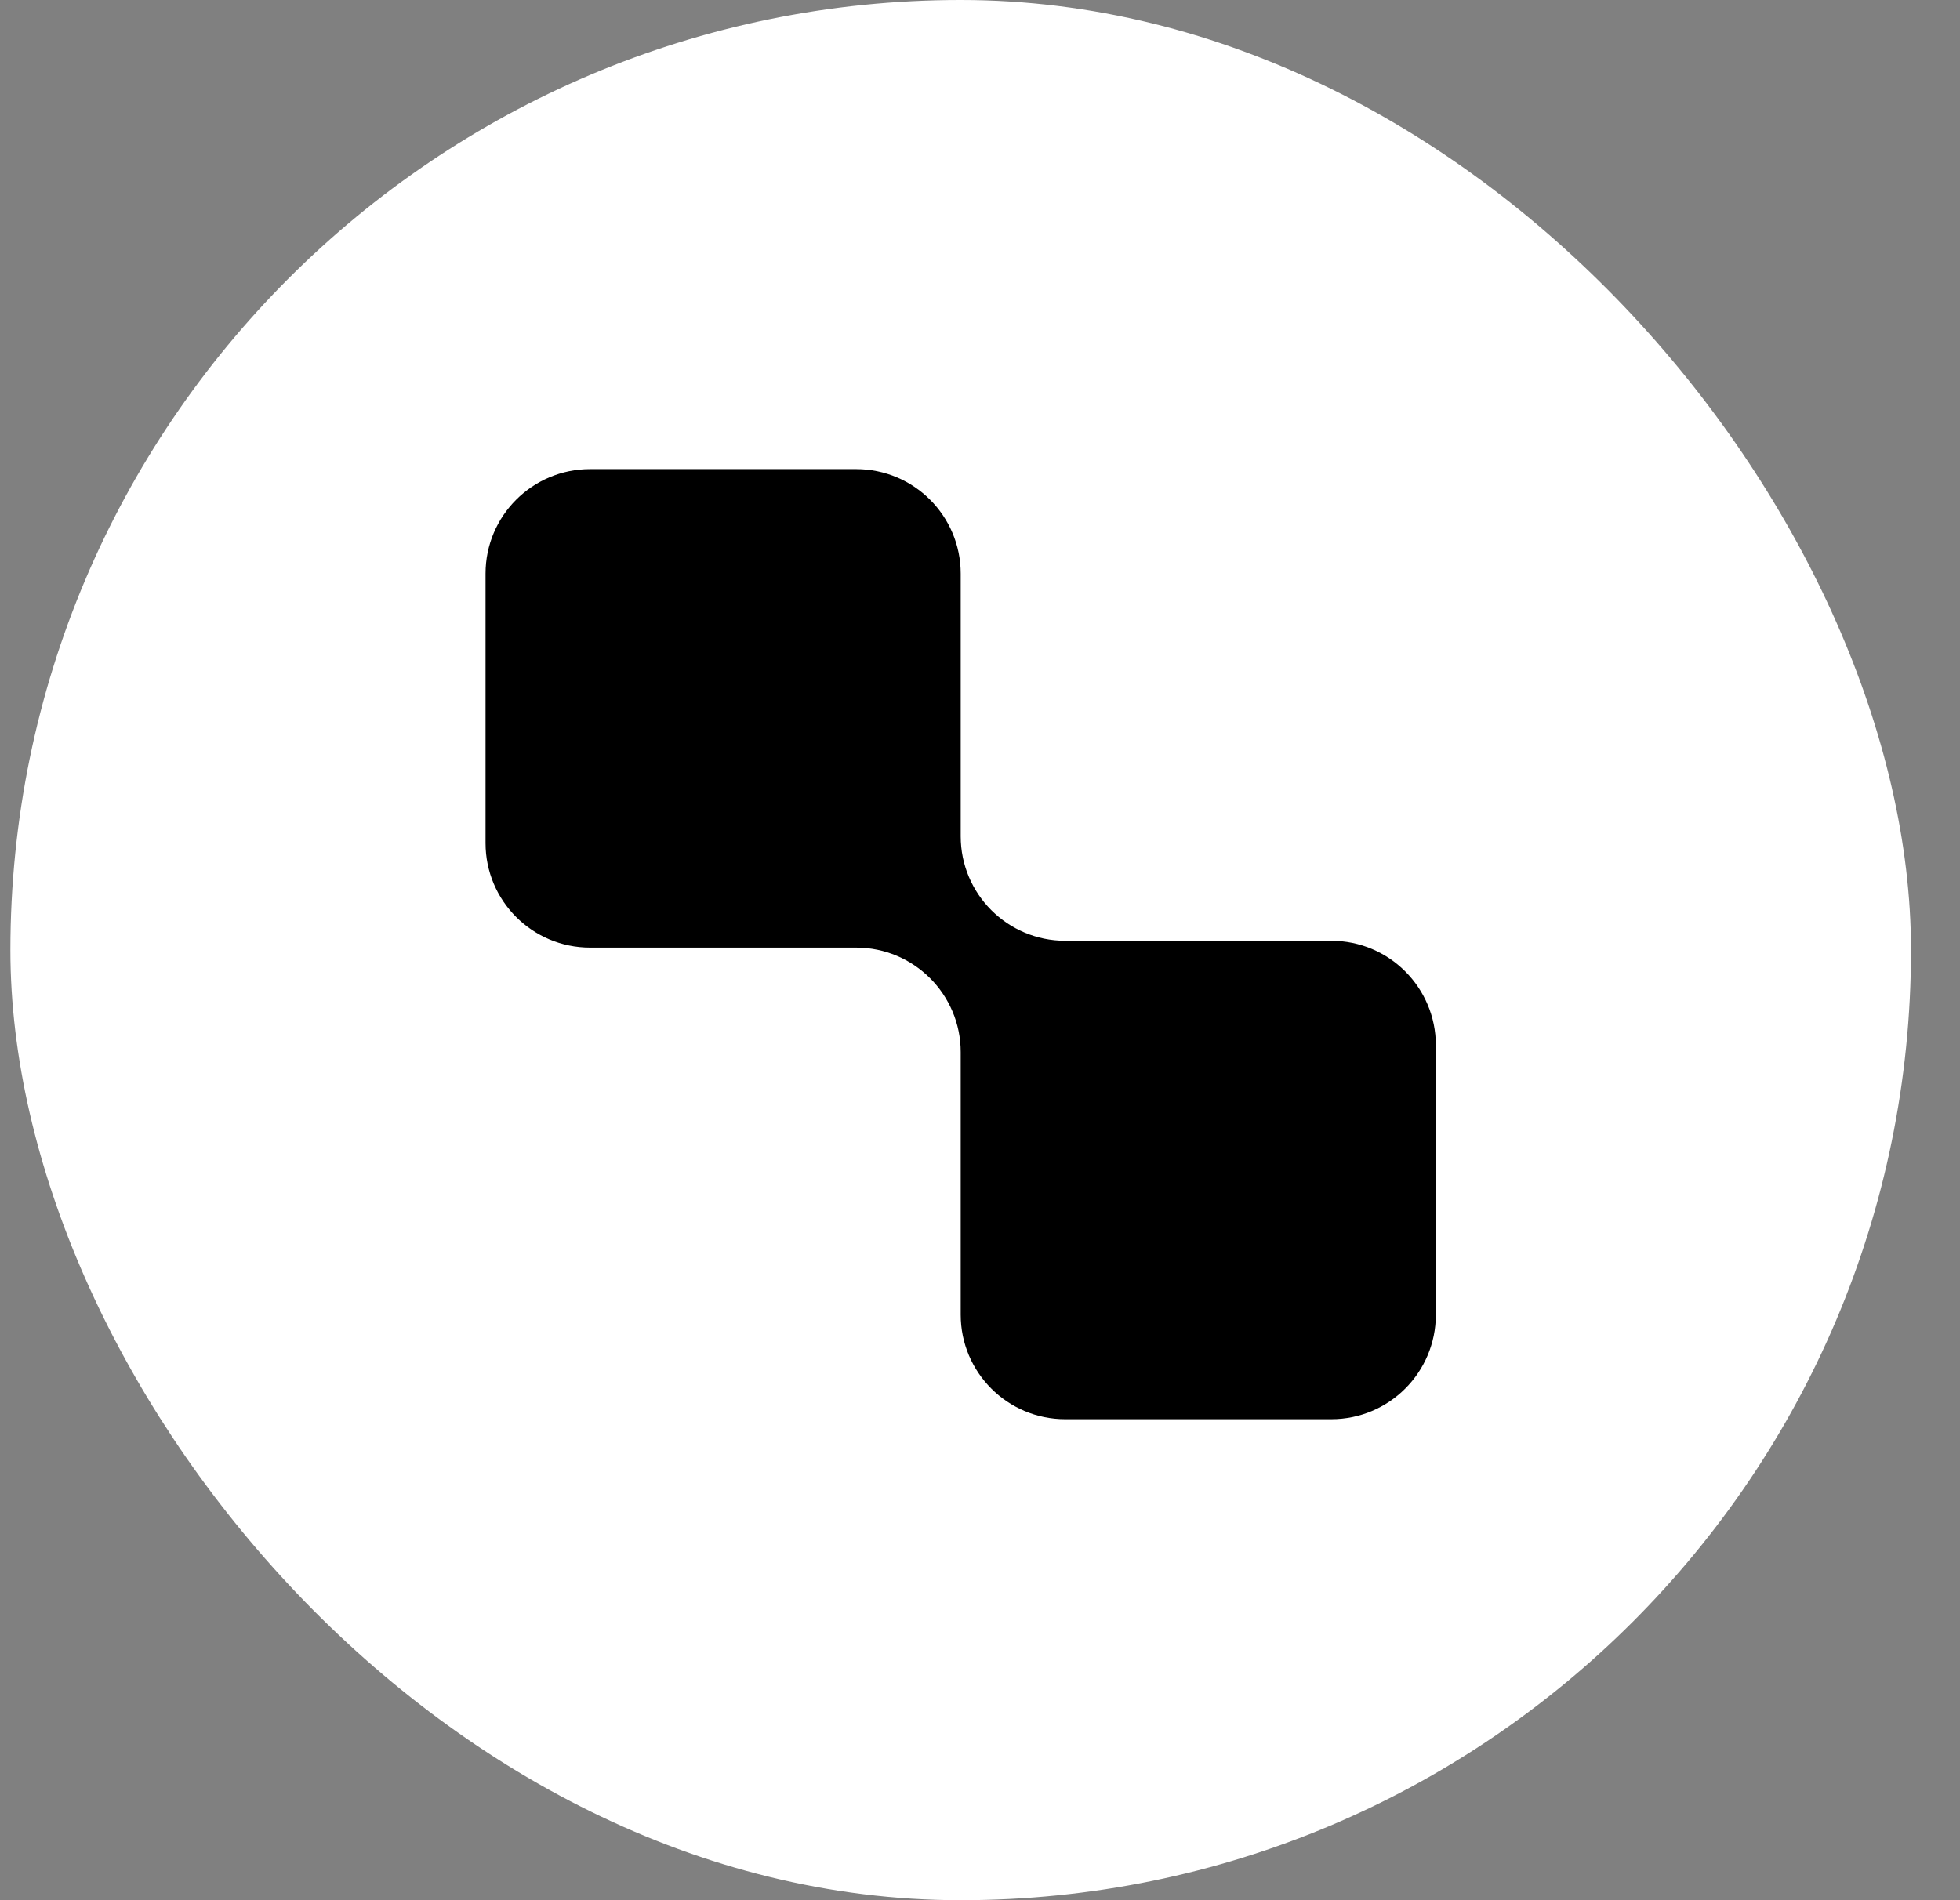  <svg width='33' height='32' viewBox='0 0 33 32' fill='none' xmlns='http://www.w3.org/2000/svg'>
      <rect x="0" y="0" width="33" height="32" fill="#808080" stroke="none"/>
      <rect x='0.175' width='32' height='32' rx='16' fill='white' />
      <g clipPath='url(#clip0_25_30)'>
        <path
          fillRule='evenodd'
          clipRule='evenodd'
          d='M16.175 9.66C16.175 8.688 15.387 7.9 14.415 7.9H9.935C8.963 7.9 8.175 8.688 8.175 9.66V14.198C8.175 15.17 8.963 15.958 9.935 15.958H14.415C15.387 15.958 16.175 16.746 16.175 17.718V22.14C16.175 23.112 16.963 23.9 17.935 23.9H22.415C23.387 23.9 24.175 23.112 24.175 22.14V17.603C24.175 16.631 23.387 15.843 22.415 15.843H17.935C16.963 15.843 16.175 15.055 16.175 14.083V9.66Z'
          fill='black'
        />
      </g>
      <defs>
        <clipPath id='clip0_25_30'>
          <rect width='16' height='16' fill='white' transform='translate(8.175 7.9)' />
        </clipPath>
      </defs>
    </svg>